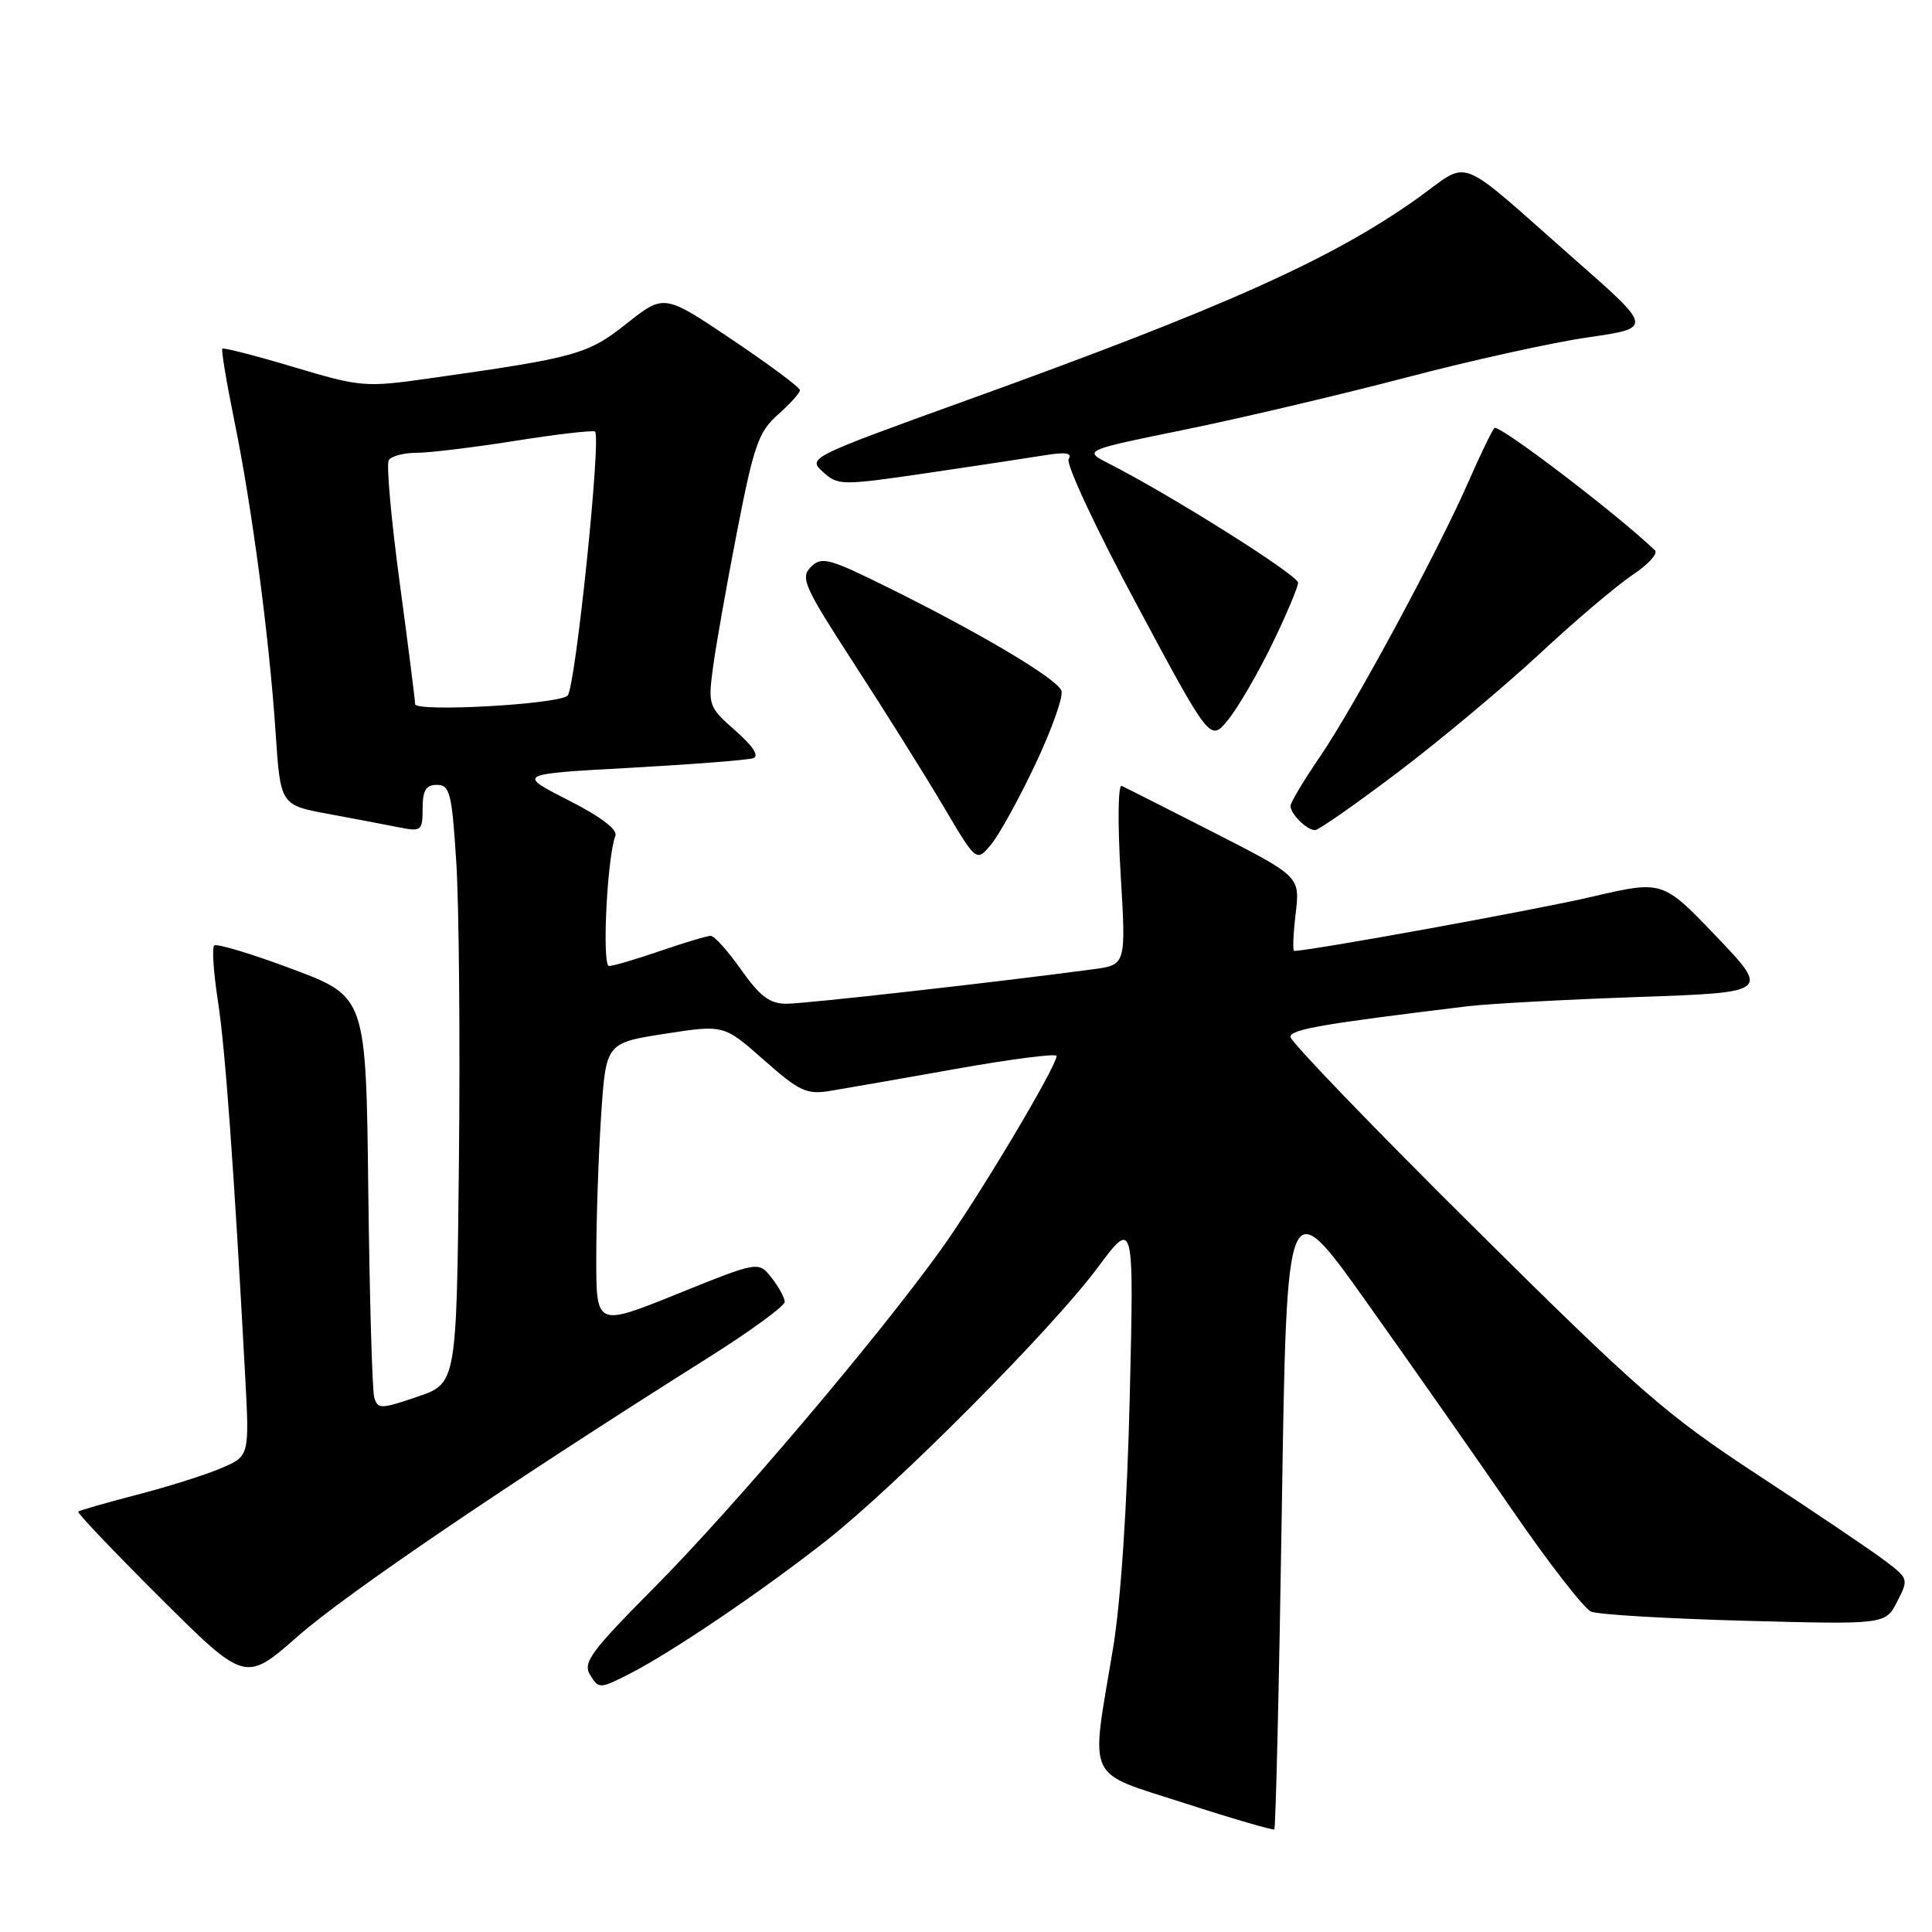 <?xml version="1.0" encoding="UTF-8" standalone="no"?>
<!DOCTYPE svg PUBLIC "-//W3C//DTD SVG 1.1//EN" "http://www.w3.org/Graphics/SVG/1.1/DTD/svg11.dtd" >
<svg xmlns="http://www.w3.org/2000/svg" xmlns:xlink="http://www.w3.org/1999/xlink" version="1.1" viewBox="0 0 256 256">
 <g >
 <path fill="currentColor"
d=" M 169.85 199.90 C 170.50 157.66 170.50 157.66 181.11 172.58 C 186.95 180.79 195.64 193.20 200.44 200.17 C 205.23 207.14 209.91 213.16 210.83 213.55 C 211.75 213.94 220.90 214.48 231.16 214.76 C 249.82 215.26 249.82 215.26 251.38 212.23 C 252.92 209.25 252.90 209.16 249.72 206.77 C 247.95 205.43 240.43 200.35 233.00 195.49 C 220.77 187.47 217.21 184.37 195.24 162.57 C 181.89 149.33 170.98 138.00 170.99 137.39 C 171.00 136.40 175.21 135.67 194.50 133.33 C 197.25 133.00 207.37 132.45 217.00 132.11 C 234.50 131.50 234.50 131.50 227.41 124.07 C 220.31 116.64 220.31 116.64 210.91 118.83 C 203.63 120.54 173.57 126.00 171.49 126.00 C 171.27 126.00 171.36 123.78 171.68 121.07 C 172.26 116.15 172.26 116.15 160.88 110.33 C 154.62 107.14 149.11 104.35 148.63 104.14 C 148.15 103.92 148.08 109.06 148.49 115.80 C 149.21 127.85 149.21 127.85 144.86 128.43 C 131.78 130.18 106.69 133.00 104.23 133.00 C 101.99 133.00 100.71 132.04 98.21 128.50 C 96.47 126.03 94.65 124.00 94.18 124.00 C 93.70 124.00 90.70 124.90 87.50 126.00 C 84.30 127.10 81.24 128.00 80.70 128.00 C 79.74 128.00 80.44 113.62 81.54 110.75 C 81.86 109.92 79.58 108.20 75.27 106.01 C 68.50 102.56 68.50 102.56 83.50 101.74 C 91.75 101.28 99.08 100.71 99.80 100.47 C 100.63 100.18 99.79 98.88 97.45 96.82 C 93.91 93.71 93.81 93.46 94.46 88.56 C 94.82 85.78 96.26 77.65 97.65 70.50 C 99.89 58.98 100.51 57.21 103.09 54.93 C 104.69 53.51 106.00 52.06 106.00 51.70 C 106.00 51.34 101.95 48.33 97.00 45.00 C 88.00 38.95 88.00 38.95 83.05 42.86 C 77.84 46.98 76.44 47.37 56.80 50.15 C 48.39 51.34 47.79 51.29 38.93 48.64 C 33.89 47.13 29.63 46.04 29.46 46.20 C 29.30 46.37 30.00 50.60 31.02 55.60 C 33.36 66.97 35.69 84.55 36.52 97.09 C 37.16 106.68 37.16 106.68 43.57 107.86 C 47.09 108.51 51.33 109.32 52.99 109.65 C 55.82 110.21 56.00 110.07 56.00 107.12 C 56.00 104.72 56.44 104.00 57.90 104.00 C 59.61 104.00 59.88 105.07 60.46 114.25 C 60.82 119.89 60.98 137.73 60.81 153.90 C 60.50 183.31 60.50 183.31 55.29 185.08 C 50.45 186.73 50.05 186.73 49.59 185.17 C 49.32 184.25 48.97 171.93 48.80 157.78 C 48.50 132.07 48.50 132.07 38.72 128.40 C 33.34 126.38 28.69 124.98 28.38 125.29 C 28.07 125.59 28.30 128.92 28.88 132.67 C 29.85 138.95 31.00 154.83 32.48 182.22 C 33.06 192.95 33.06 192.95 29.28 194.55 C 27.20 195.44 22.16 197.03 18.08 198.08 C 14.00 199.14 10.53 200.14 10.36 200.30 C 10.20 200.47 15.11 205.62 21.28 211.77 C 32.50 222.93 32.50 222.93 39.50 216.78 C 45.89 211.16 67.55 196.46 93.75 179.96 C 99.39 176.41 103.99 173.05 103.98 172.50 C 103.97 171.95 103.18 170.51 102.23 169.30 C 100.50 167.11 100.50 167.11 89.75 171.45 C 79.00 175.79 79.00 175.79 79.01 166.64 C 79.01 161.61 79.30 153.16 79.65 147.85 C 80.29 138.20 80.29 138.20 88.10 136.98 C 95.91 135.77 95.91 135.77 101.21 140.45 C 105.92 144.61 106.88 145.06 110.00 144.55 C 111.92 144.23 119.46 142.92 126.75 141.62 C 134.04 140.32 140.00 139.56 140.00 139.92 C 140.00 141.33 129.54 158.85 124.64 165.64 C 116.16 177.42 97.20 199.77 86.80 210.25 C 78.21 218.91 77.18 220.31 78.21 221.97 C 79.35 223.80 79.49 223.79 83.44 221.78 C 88.97 218.96 101.03 210.80 109.50 204.13 C 118.82 196.80 139.39 176.11 145.42 168.00 C 150.26 161.50 150.26 161.50 149.70 185.00 C 149.35 199.67 148.51 212.26 147.47 218.50 C 144.49 236.36 143.69 234.64 157.00 238.94 C 163.32 240.99 168.66 242.54 168.85 242.40 C 169.04 242.25 169.49 223.13 169.85 199.90 Z  M 137.23 101.18 C 139.39 96.61 140.93 92.25 140.64 91.51 C 140.03 89.92 130.03 83.97 117.76 77.89 C 109.81 73.95 108.87 73.70 107.44 75.13 C 106.01 76.56 106.55 77.74 113.27 88.10 C 117.34 94.37 122.63 102.82 125.03 106.88 C 129.38 114.25 129.38 114.25 131.34 111.88 C 132.42 110.57 135.07 105.76 137.23 101.18 Z  M 185.28 102.29 C 190.89 98.04 199.30 91.00 203.99 86.65 C 208.67 82.29 214.21 77.59 216.29 76.20 C 218.38 74.82 219.73 73.34 219.29 72.92 C 214.31 68.14 198.52 56.11 198.01 56.71 C 197.65 57.15 196.10 60.35 194.58 63.83 C 190.56 73.02 179.46 93.58 174.92 100.24 C 172.76 103.39 171.00 106.34 171.00 106.79 C 171.00 107.86 173.17 110.00 174.25 110.00 C 174.71 110.00 179.68 106.53 185.28 102.29 Z  M 168.54 85.40 C 170.44 81.49 172.00 77.80 172.00 77.21 C 172.00 76.22 155.24 65.66 147.00 61.46 C 143.50 59.68 143.50 59.68 157.00 56.93 C 164.43 55.41 177.55 52.32 186.18 50.06 C 194.80 47.79 205.71 45.38 210.42 44.70 C 219.00 43.46 219.00 43.46 208.78 34.48 C 192.50 20.16 195.05 21.15 187.76 26.32 C 176.41 34.38 162.18 40.75 128.23 52.99 C 107.21 60.58 106.99 60.68 109.04 62.53 C 111.04 64.34 111.47 64.35 122.80 62.69 C 129.24 61.74 136.26 60.68 138.41 60.33 C 141.22 59.87 142.11 60.01 141.60 60.83 C 141.21 61.46 145.27 70.15 150.63 80.13 C 160.36 98.29 160.36 98.29 162.72 95.39 C 164.02 93.80 166.64 89.30 168.54 85.40 Z  M 55.00 93.29 C 55.00 92.75 54.08 85.48 52.95 77.13 C 51.83 68.79 51.18 61.52 51.51 60.98 C 51.85 60.44 53.50 60.00 55.19 60.00 C 56.88 60.00 62.72 59.29 68.16 58.43 C 73.60 57.56 78.41 57.00 78.83 57.18 C 79.73 57.55 76.25 91.16 75.21 92.17 C 74.01 93.34 55.00 94.39 55.00 93.29 Z "/>
</g>
</svg>